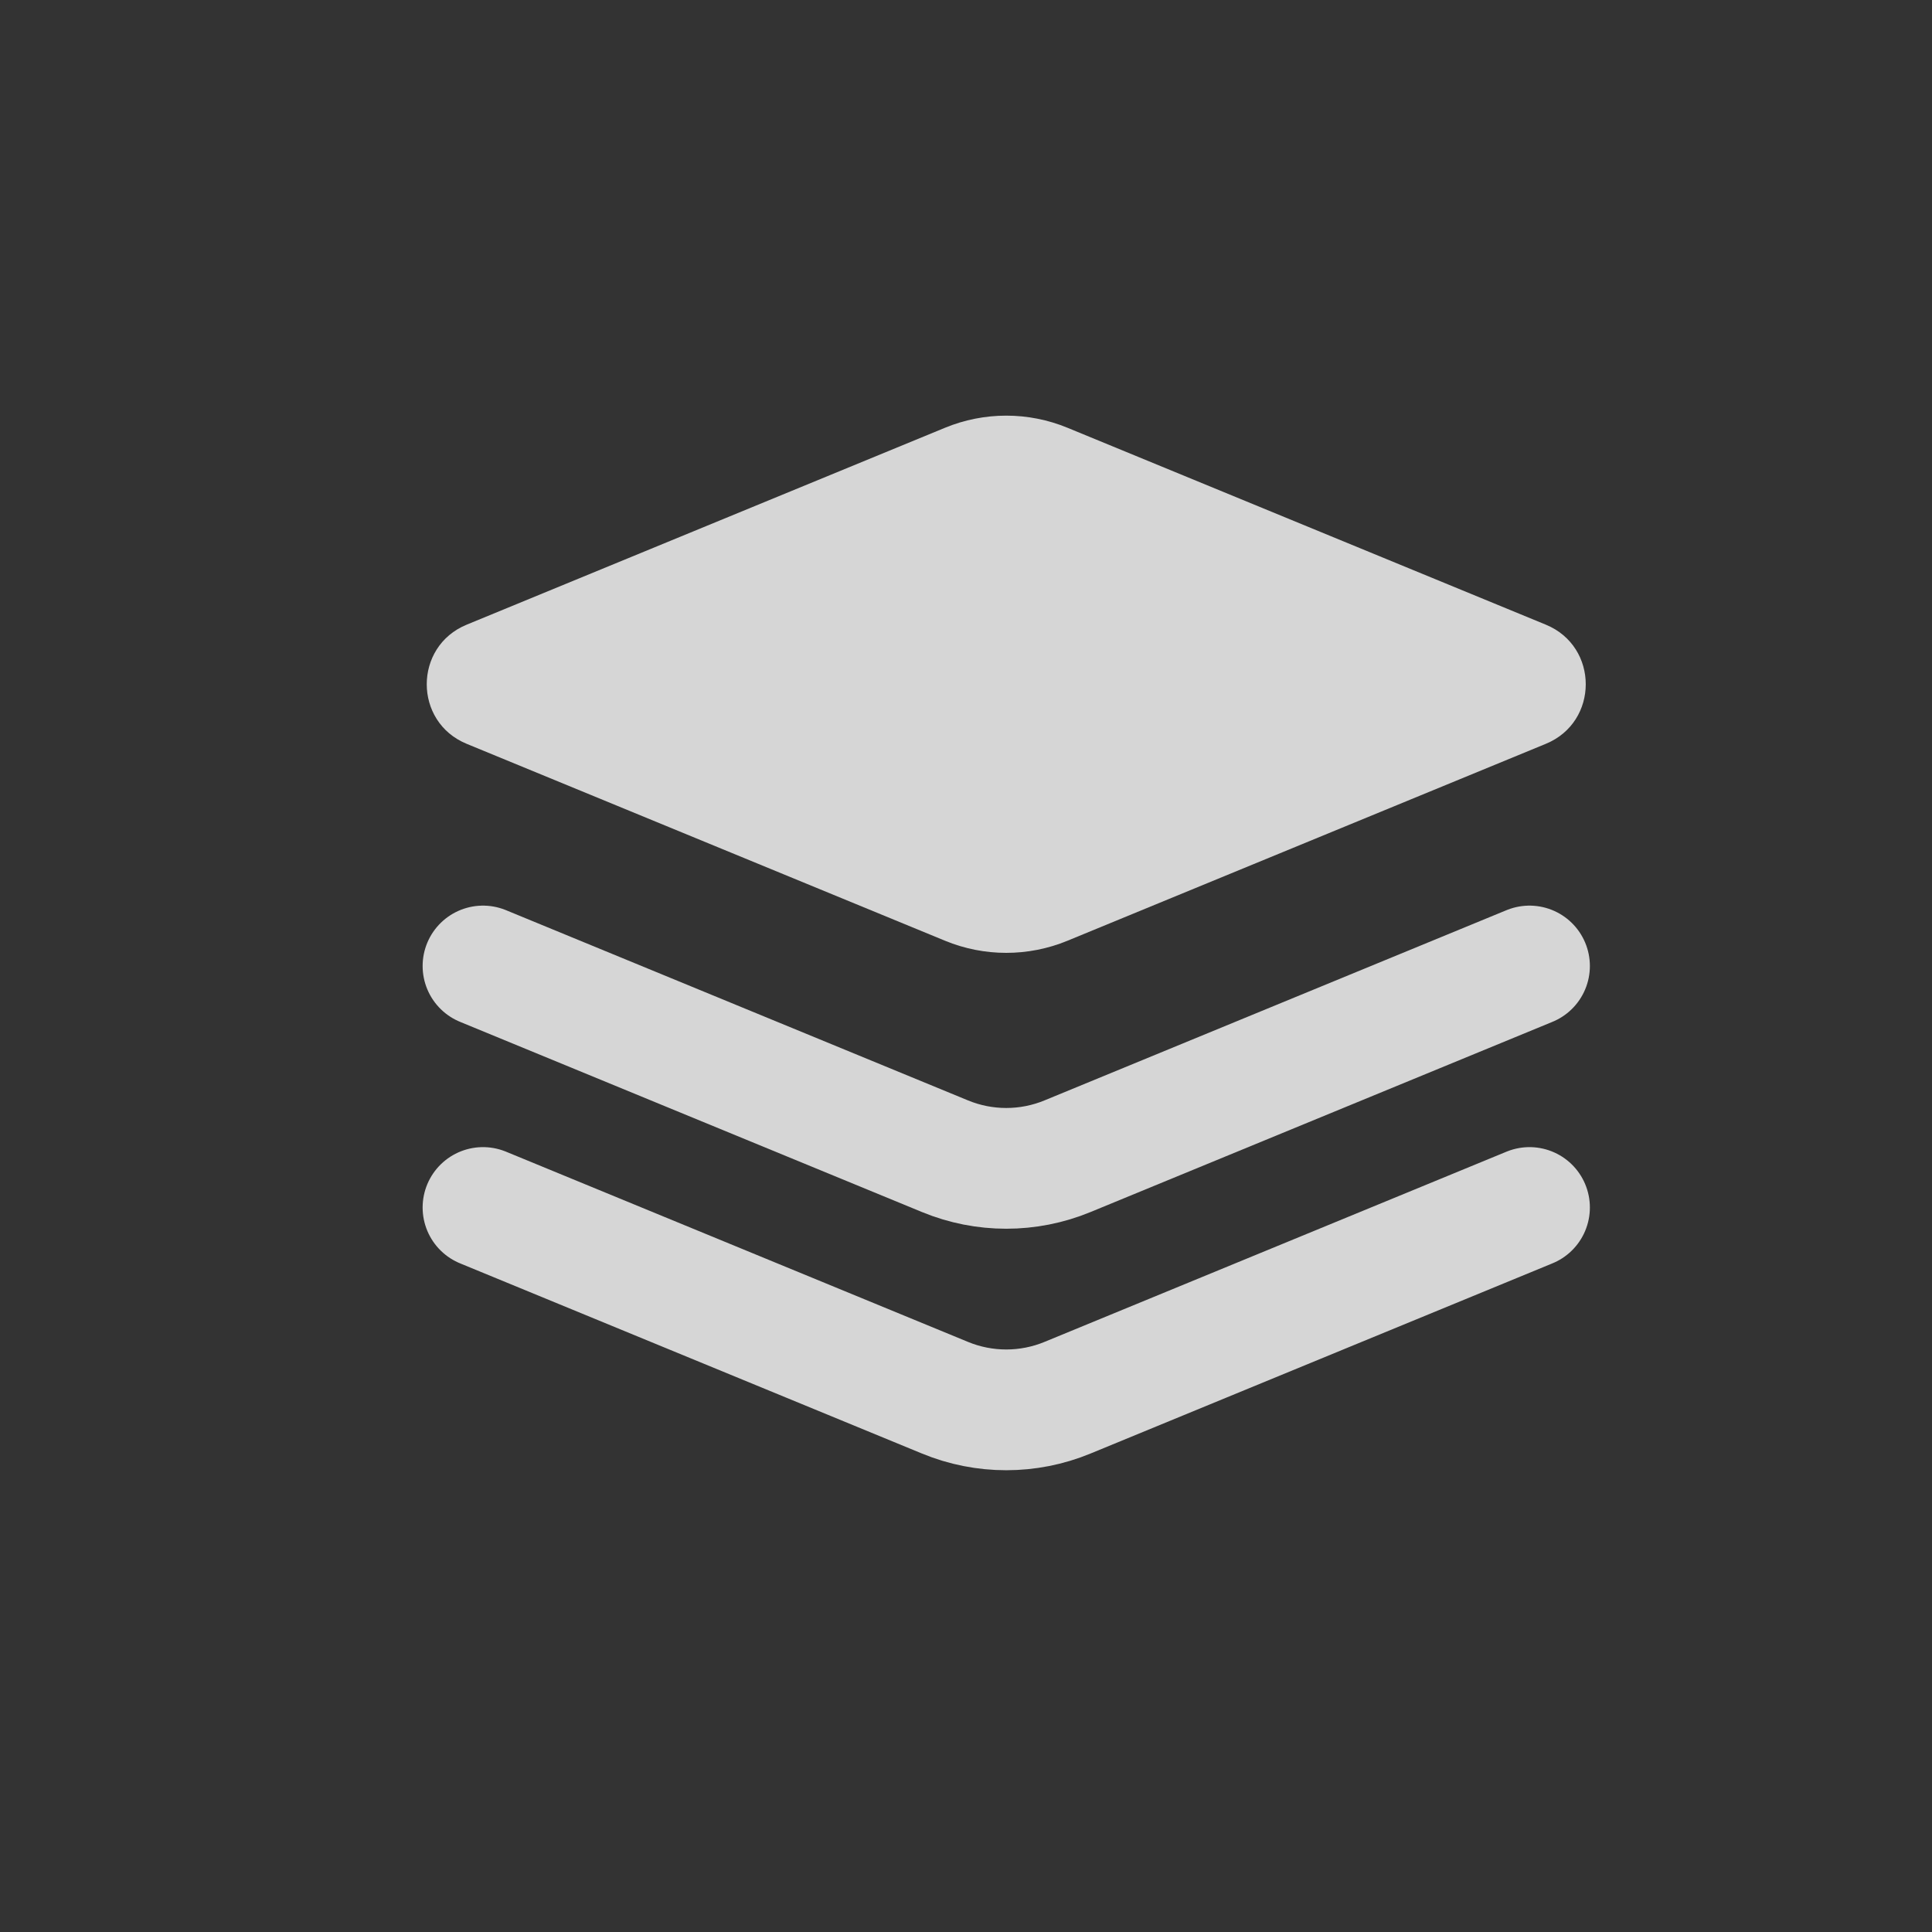 <svg width="24" height="24" viewBox="0 0 24 24"  fill="none"  xmlns="http://www.w3.org/2000/svg">
<rect x="0" y="0" width="24" height="24" fill="#333333" stroke="none"/>
<g opacity="0.8">
<path d="M11.739 5.314C12.226 5.113 12.774 5.113 13.261 5.314L19.203 7.76C19.864 8.032 19.864 8.968 19.203 9.24L13.261 11.686C12.774 11.887 12.226 11.887 11.739 11.686L5.797 9.24C5.136 8.968 5.136 8.032 5.797 7.76L11.739 5.314Z" fill="white"/>
<path d="M19 12L13.261 14.363C12.774 14.564 12.226 14.564 11.739 14.363L6 12" stroke="white" stroke-width="1.5" stroke-linecap="round" stroke-linejoin="round"/>
<path d="M19 15L13.261 17.363C12.774 17.564 12.226 17.564 11.739 17.363L6 15" stroke="white" stroke-width="1.5" stroke-linecap="round" stroke-linejoin="round"/>
</g>
</svg>
